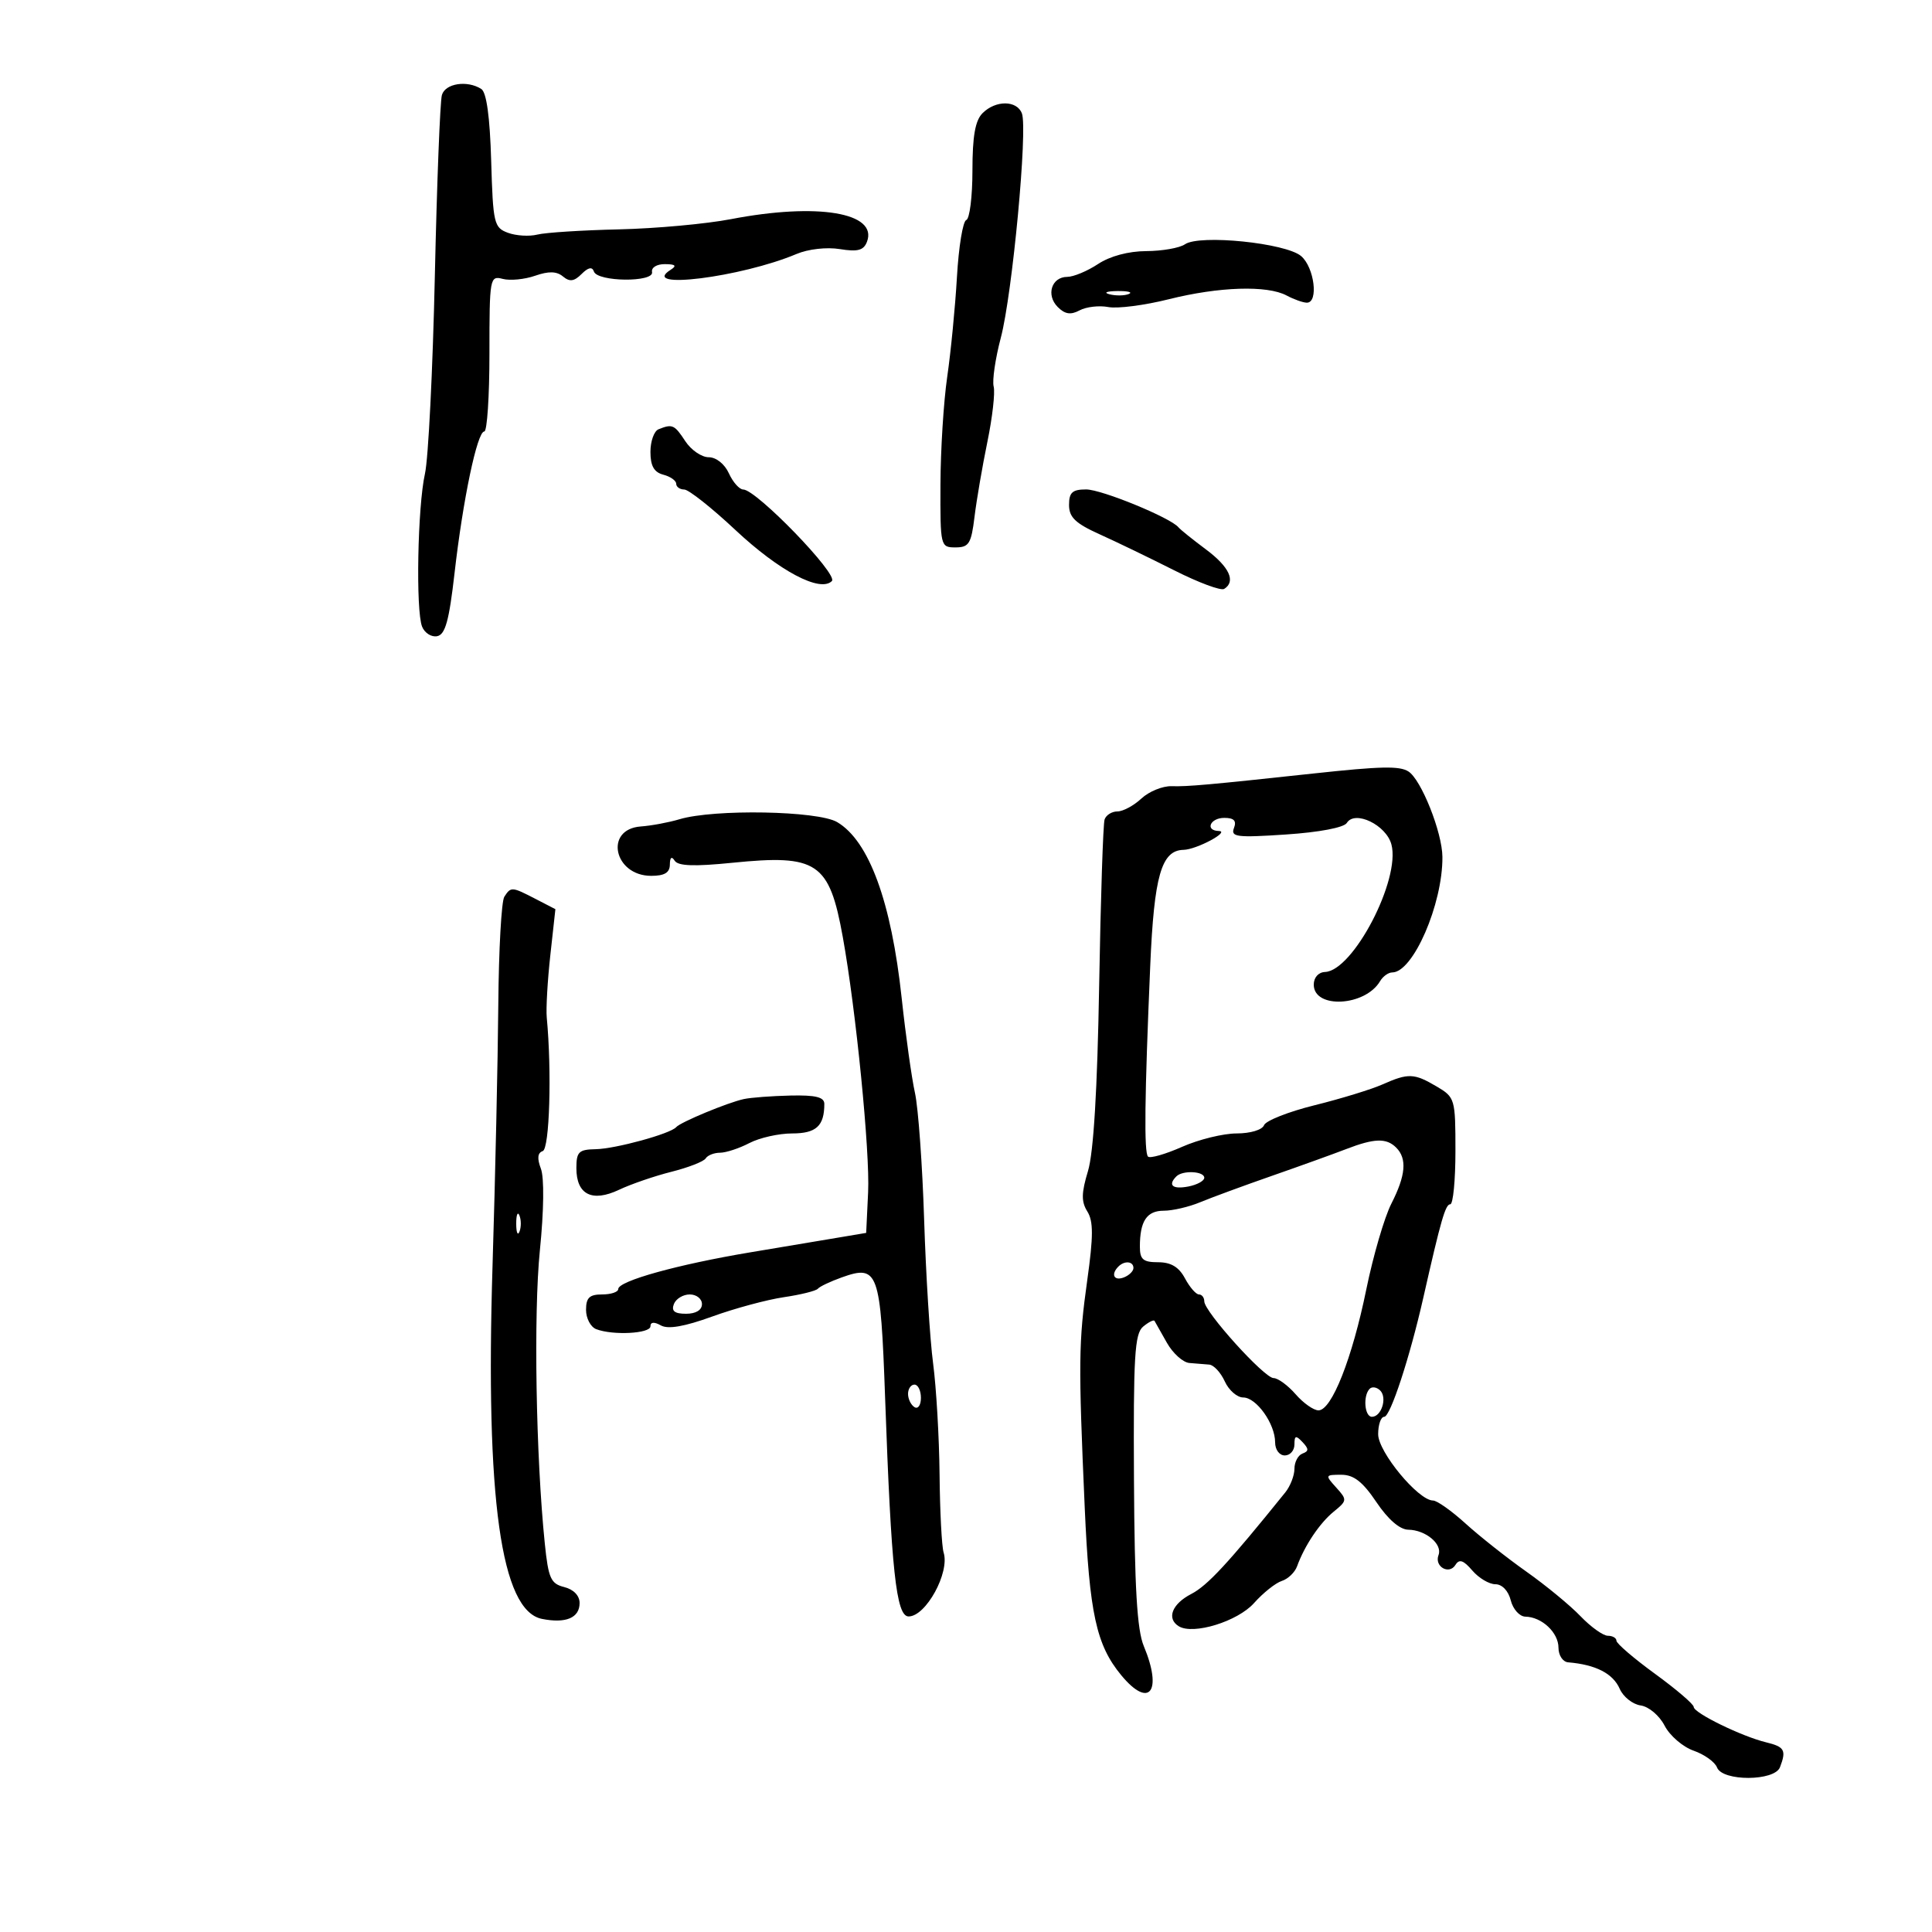 <svg xmlns="http://www.w3.org/2000/svg" width="300" height="300" viewBox="0 0 300 300" version="1.1">
	<path d="M 68.619 14.750 C 68.335 15.713, 67.841 28.381, 67.521 42.902 C 67.202 57.423, 66.511 71.218, 65.987 73.557 C 64.844 78.656, 64.542 94.768, 65.541 97.299 C 65.932 98.289, 66.983 98.958, 67.876 98.787 C 69.143 98.544, 69.738 96.391, 70.582 88.988 C 71.886 77.556, 74.103 67, 75.200 67 C 75.640 67, 76 61.548, 76 54.883 C 76 43.126, 76.061 42.783, 78.068 43.308 C 79.206 43.605, 81.465 43.385, 83.089 42.819 C 85.199 42.084, 86.434 42.115, 87.415 42.929 C 88.461 43.798, 89.151 43.706, 90.314 42.543 C 91.343 41.514, 91.963 41.389, 92.219 42.158 C 92.760 43.781, 101.574 43.870, 101.250 42.250 C 101.109 41.543, 101.978 41.007, 103.250 41.015 C 104.893 41.026, 105.134 41.262, 104.143 41.890 C 99.147 45.056, 115.099 43.056, 123.677 39.441 C 125.505 38.670, 128.363 38.347, 130.409 38.679 C 133.185 39.129, 134.108 38.882, 134.619 37.550 C 136.360 33.014, 126.941 31.443, 113.500 34.030 C 109.650 34.771, 101.823 35.485, 96.107 35.616 C 90.391 35.747, 84.691 36.112, 83.440 36.426 C 82.189 36.740, 80.132 36.614, 78.869 36.147 C 76.705 35.347, 76.554 34.698, 76.269 24.948 C 76.070 18.125, 75.546 14.331, 74.733 13.814 C 72.543 12.423, 69.152 12.942, 68.619 14.750 M 152.571 17.571 C 151.428 18.715, 151 21.144, 151 26.488 C 151 30.528, 150.569 33.983, 150.041 34.167 C 149.514 34.350, 148.863 38.325, 148.594 43 C 148.325 47.675, 147.646 54.650, 147.085 58.500 C 146.524 62.350, 146.051 69.888, 146.033 75.250 C 146 84.853, 146.036 85, 148.373 85 C 150.456 85, 150.816 84.420, 151.323 80.250 C 151.641 77.638, 152.540 72.399, 153.320 68.610 C 154.101 64.820, 154.540 60.956, 154.296 60.023 C 154.052 59.090, 154.555 55.666, 155.414 52.413 C 157.200 45.649, 159.605 20.018, 158.679 17.606 C 157.892 15.555, 154.606 15.537, 152.571 17.571 M 184 37.933 C 183.175 38.503, 180.475 38.979, 178 38.991 C 175.214 39.005, 172.357 39.770, 170.500 41 C 168.850 42.093, 166.698 42.990, 165.719 42.993 C 163.279 43.002, 162.393 45.821, 164.247 47.675 C 165.368 48.797, 166.259 48.932, 167.644 48.191 C 168.676 47.638, 170.683 47.408, 172.102 47.679 C 173.522 47.951, 177.737 47.407, 181.469 46.471 C 189.276 44.513, 196.773 44.273, 199.784 45.885 C 200.931 46.498, 202.348 47, 202.934 47 C 204.771 47, 204.095 41.526, 202.042 39.768 C 199.662 37.730, 186.267 36.368, 184 37.933 M 172.269 45.693 C 173.242 45.947, 174.592 45.930, 175.269 45.656 C 175.946 45.382, 175.150 45.175, 173.500 45.195 C 171.850 45.215, 171.296 45.439, 172.269 45.693 M 102.250 66.662 C 101.563 66.940, 101 68.521, 101 70.177 C 101 72.346, 101.559 73.333, 103 73.710 C 104.100 73.998, 105 74.631, 105 75.117 C 105 75.602, 105.563 76.006, 106.250 76.013 C 106.938 76.020, 110.507 78.843, 114.183 82.288 C 121.003 88.679, 127.357 92.043, 129.174 90.226 C 130.203 89.197, 117.456 76.032, 115.411 76.011 C 114.811 76.005, 113.808 74.875, 113.182 73.500 C 112.520 72.047, 111.206 71, 110.044 71 C 108.945 71, 107.309 69.875, 106.408 68.500 C 104.728 65.936, 104.404 65.793, 102.250 66.662 M 166 78.411 C 166 80.319, 166.989 81.268, 170.750 82.965 C 173.363 84.143, 178.575 86.662, 182.334 88.561 C 186.093 90.460, 189.580 91.759, 190.084 91.448 C 191.947 90.297, 190.899 88.026, 187.250 85.307 C 185.188 83.769, 183.275 82.232, 183 81.890 C 181.807 80.408, 171.070 76, 168.654 76 C 166.516 76, 166 76.469, 166 78.411 M 204 120.103 C 187.738 121.859, 184.405 122.158, 181.940 122.079 C 180.532 122.034, 178.413 122.898, 177.232 123.999 C 176.050 125.099, 174.376 126, 173.510 126 C 172.645 126, 171.749 126.563, 171.519 127.250 C 171.289 127.938, 170.910 139.525, 170.677 153 C 170.398 169.188, 169.809 178.972, 168.942 181.839 C 167.909 185.256, 167.887 186.590, 168.840 188.115 C 169.787 189.631, 169.785 191.949, 168.830 198.776 C 167.477 208.457, 167.442 211.573, 168.435 234.086 C 169.161 250.523, 170.230 255.436, 174.103 260.125 C 178.463 265.403, 180.565 262.681, 177.603 255.592 C 176.561 253.099, 176.174 246.520, 176.082 229.763 C 175.977 210.605, 176.187 207.090, 177.504 205.997 C 178.353 205.292, 179.150 204.892, 179.274 205.107 C 179.398 205.323, 180.261 206.850, 181.192 208.500 C 182.123 210.150, 183.698 211.565, 184.692 211.644 C 185.686 211.723, 187.072 211.835, 187.771 211.894 C 188.471 211.952, 189.555 213.125, 190.182 214.500 C 190.808 215.875, 192.097 217, 193.046 217 C 195.092 217, 198 221.088, 198 223.965 C 198 225.107, 198.658 226, 199.500 226 C 200.325 226, 201 225.235, 201 224.300 C 201 222.900, 201.221 222.834, 202.250 223.925 C 203.250 224.985, 203.250 225.342, 202.250 225.708 C 201.563 225.960, 201 227.024, 201 228.072 C 201 229.120, 200.361 230.770, 199.579 231.739 C 190.684 242.768, 187.499 246.208, 184.974 247.514 C 181.985 249.059, 181.107 251.330, 183.037 252.523 C 185.277 253.907, 192.181 251.780, 194.730 248.919 C 196.140 247.336, 198.079 245.792, 199.039 245.488 C 199.999 245.183, 201.065 244.161, 201.408 243.217 C 202.579 239.993, 204.920 236.502, 207.097 234.729 C 209.196 233.021, 209.209 232.889, 207.481 230.979 C 205.740 229.055, 205.762 229, 208.279 229 C 210.209 229, 211.595 230.081, 213.728 233.250 C 215.540 235.942, 217.355 237.512, 218.679 237.532 C 221.394 237.574, 224.022 239.780, 223.372 241.472 C 222.690 243.251, 225.015 244.594, 226.005 242.992 C 226.591 242.043, 227.243 242.261, 228.615 243.864 C 229.621 245.039, 231.236 246, 232.203 246 C 233.245 246, 234.218 247.019, 234.589 248.500 C 234.934 249.875, 235.956 251.014, 236.858 251.032 C 239.420 251.081, 242 253.505, 242 255.860 C 242 257.040, 242.673 258.056, 243.500 258.125 C 247.789 258.482, 250.463 259.857, 251.509 262.241 C 252.054 263.483, 253.517 264.644, 254.761 264.821 C 256.026 265.001, 257.665 266.385, 258.481 267.963 C 259.283 269.514, 261.309 271.261, 262.983 271.844 C 264.657 272.428, 266.294 273.601, 266.620 274.453 C 267.457 276.632, 275.554 276.604, 276.393 274.418 C 277.407 271.776, 277.112 271.244, 274.250 270.550 C 270.453 269.629, 263 265.988, 263 265.054 C 263 264.632, 260.300 262.321, 257 259.918 C 253.700 257.515, 251 255.200, 251 254.774 C 251 254.348, 250.400 254, 249.667 254 C 248.933 254, 247.021 252.631, 245.417 250.959 C 243.813 249.286, 240.025 246.168, 237 244.031 C 233.975 241.893, 229.731 238.537, 227.568 236.572 C 225.406 234.607, 223.135 233, 222.521 233 C 220.241 233, 214 225.462, 214 222.708 C 214 221.219, 214.424 220, 214.942 220 C 215.890 220, 218.911 210.794, 221.013 201.500 C 223.752 189.394, 224.443 187, 225.197 187 C 225.639 187, 226 183.272, 226 178.716 C 226 170.632, 225.930 170.390, 223.096 168.716 C 219.578 166.638, 218.694 166.604, 214.651 168.398 C 212.918 169.166, 208.185 170.617, 204.133 171.621 C 200.081 172.625, 196.546 174.021, 196.276 174.723 C 195.999 175.446, 194.153 176, 192.020 176 C 189.949 176, 186.135 176.938, 183.544 178.084 C 180.953 179.230, 178.577 179.910, 178.263 179.596 C 177.632 178.965, 177.731 170.424, 178.606 150 C 179.206 135.985, 180.338 132.035, 183.773 131.965 C 185.796 131.923, 191.097 129.088, 189.250 129.035 C 187.072 128.974, 187.903 127, 190.107 127 C 191.616 127, 192.042 127.448, 191.608 128.579 C 191.075 129.969, 192.042 130.089, 199.692 129.579 C 204.845 129.236, 208.687 128.507, 209.132 127.787 C 210.388 125.754, 215.249 128.097, 216.058 131.124 C 217.511 136.558, 210.125 150.747, 205.750 150.928 C 204.726 150.970, 204 151.784, 204 152.892 C 204 156.699, 211.979 156.283, 214.300 152.354 C 214.740 151.609, 215.587 151, 216.182 151 C 219.420 151, 224.023 140.411, 223.978 133.068 C 223.955 129.264, 220.692 121.060, 218.699 119.793 C 217.317 118.914, 214.450 118.975, 204 120.103 M 105.500 127.215 C 103.850 127.710, 101.150 128.214, 99.500 128.334 C 93.785 128.752, 95.319 136, 101.122 136 C 103.190 136, 104.004 135.508, 104.015 134.250 C 104.025 133.125, 104.293 132.911, 104.765 133.651 C 105.293 134.478, 107.806 134.568, 113.699 133.973 C 126.917 132.639, 128.768 133.882, 130.868 145.500 C 132.917 156.832, 135.100 178.839, 134.800 185.139 L 134.500 191.444 130.500 192.117 C 128.300 192.487, 122 193.543, 116.500 194.463 C 105.208 196.353, 96 198.913, 96 200.162 C 96 200.623, 94.875 201, 93.500 201 C 91.530 201, 91 201.507, 91 203.393 C 91 204.709, 91.712 206.059, 92.582 206.393 C 95.174 207.388, 101 207.081, 101 205.950 C 101 205.273, 101.579 205.225, 102.631 205.814 C 103.739 206.434, 106.293 205.990, 110.594 204.430 C 114.076 203.167, 119.079 201.816, 121.712 201.428 C 124.346 201.040, 126.725 200.447, 127 200.111 C 127.275 199.775, 128.941 198.985, 130.702 198.355 C 136.365 196.330, 136.737 197.360, 137.437 217 C 138.395 243.914, 139.157 251, 141.090 251 C 143.775 251, 147.510 244.181, 146.525 241.078 C 146.236 240.167, 145.952 234.714, 145.895 228.960 C 145.837 223.207, 145.386 215.442, 144.892 211.704 C 144.398 207.967, 143.772 197.934, 143.500 189.410 C 143.229 180.886, 142.587 172.019, 142.075 169.706 C 141.563 167.393, 140.635 160.775, 140.014 155 C 138.402 140.014, 134.946 130.581, 129.995 127.656 C 127.001 125.888, 110.893 125.598, 105.500 127.215 M 78.309 139.250 C 77.864 139.938, 77.444 147.475, 77.376 156 C 77.308 164.525, 76.905 182.783, 76.480 196.574 C 75.366 232.772, 77.794 250.109, 84.153 251.381 C 87.870 252.124, 90 251.225, 90 248.912 C 90 247.771, 89.067 246.804, 87.614 246.439 C 85.519 245.913, 85.152 245.090, 84.596 239.670 C 83.214 226.201, 82.840 203.960, 83.832 194.154 C 84.457 187.969, 84.520 182.868, 83.989 181.471 C 83.382 179.874, 83.472 179.009, 84.273 178.742 C 85.333 178.389, 85.696 166.413, 84.900 158 C 84.770 156.625, 85.019 152.277, 85.453 148.338 L 86.241 141.176 83.170 139.588 C 79.473 137.676, 79.334 137.667, 78.309 139.250 M 115.500 170.663 C 113.008 171.200, 105.674 174.244, 105 175.021 C 104.104 176.054, 95.576 178.390, 92.500 178.446 C 89.871 178.493, 89.500 178.858, 89.500 181.391 C 89.500 185.499, 91.938 186.731, 96.132 184.745 C 97.984 183.867, 101.645 182.610, 104.267 181.952 C 106.889 181.293, 109.278 180.359, 109.576 179.877 C 109.874 179.395, 110.879 178.997, 111.809 178.994 C 112.739 178.990, 114.789 178.315, 116.364 177.494 C 117.940 176.672, 120.929 176, 123.007 176 C 126.737 176, 128 174.841, 128 171.418 C 128 170.359, 126.670 170.029, 122.750 170.116 C 119.862 170.180, 116.600 170.426, 115.500 170.663 M 209 178.441 C 207.075 179.185, 201.900 181.050, 197.500 182.585 C 193.100 184.120, 188.082 185.966, 186.349 186.688 C 184.616 187.410, 182.076 188, 180.706 188 C 178.070 188, 177 189.612, 177 193.582 C 177 195.570, 177.503 196, 179.831 196 C 181.827 196, 183.057 196.737, 184 198.500 C 184.736 199.875, 185.712 201, 186.169 201 C 186.626 201, 187 201.482, 187 202.071 C 187 203.668, 196.302 213.973, 197.757 213.987 C 198.448 213.994, 199.991 215.125, 201.187 216.500 C 202.382 217.875, 203.980 219, 204.737 219 C 206.784 219, 209.966 210.949, 212.156 200.228 C 213.223 195.006, 214.974 189.011, 216.048 186.906 C 218.288 182.514, 218.513 179.913, 216.800 178.200 C 215.281 176.681, 213.402 176.739, 209 178.441 M 182.667 182.667 C 181.298 184.036, 182.078 184.708, 184.500 184.245 C 185.875 183.982, 187 183.369, 187 182.883 C 187 181.854, 183.647 181.687, 182.667 182.667 M 80.158 190 C 80.158 191.375, 80.385 191.938, 80.662 191.250 C 80.940 190.563, 80.940 189.438, 80.662 188.750 C 80.385 188.063, 80.158 188.625, 80.158 190 M 173.667 196.667 C 172.452 197.881, 172.976 198.947, 174.500 198.362 C 175.325 198.045, 176 197.384, 176 196.893 C 176 195.845, 174.622 195.711, 173.667 196.667 M 104.638 202.500 C 104.223 203.584, 104.748 204, 106.531 204 C 108.059 204, 109 203.428, 109 202.500 C 109 201.675, 108.148 201, 107.107 201 C 106.066 201, 104.955 201.675, 104.638 202.500 M 141 216.441 C 141 217.234, 141.450 218.160, 142 218.500 C 142.550 218.840, 143 218.191, 143 217.059 C 143 215.927, 142.550 215, 142 215 C 141.450 215, 141 215.648, 141 216.441 M 212.683 215.650 C 211.618 216.715, 211.881 220, 213.031 220 C 214.510 220, 215.441 217.041, 214.316 215.916 C 213.794 215.394, 213.059 215.274, 212.683 215.650" stroke="none" fill="black" fill-rule="evenodd"/>
</svg>